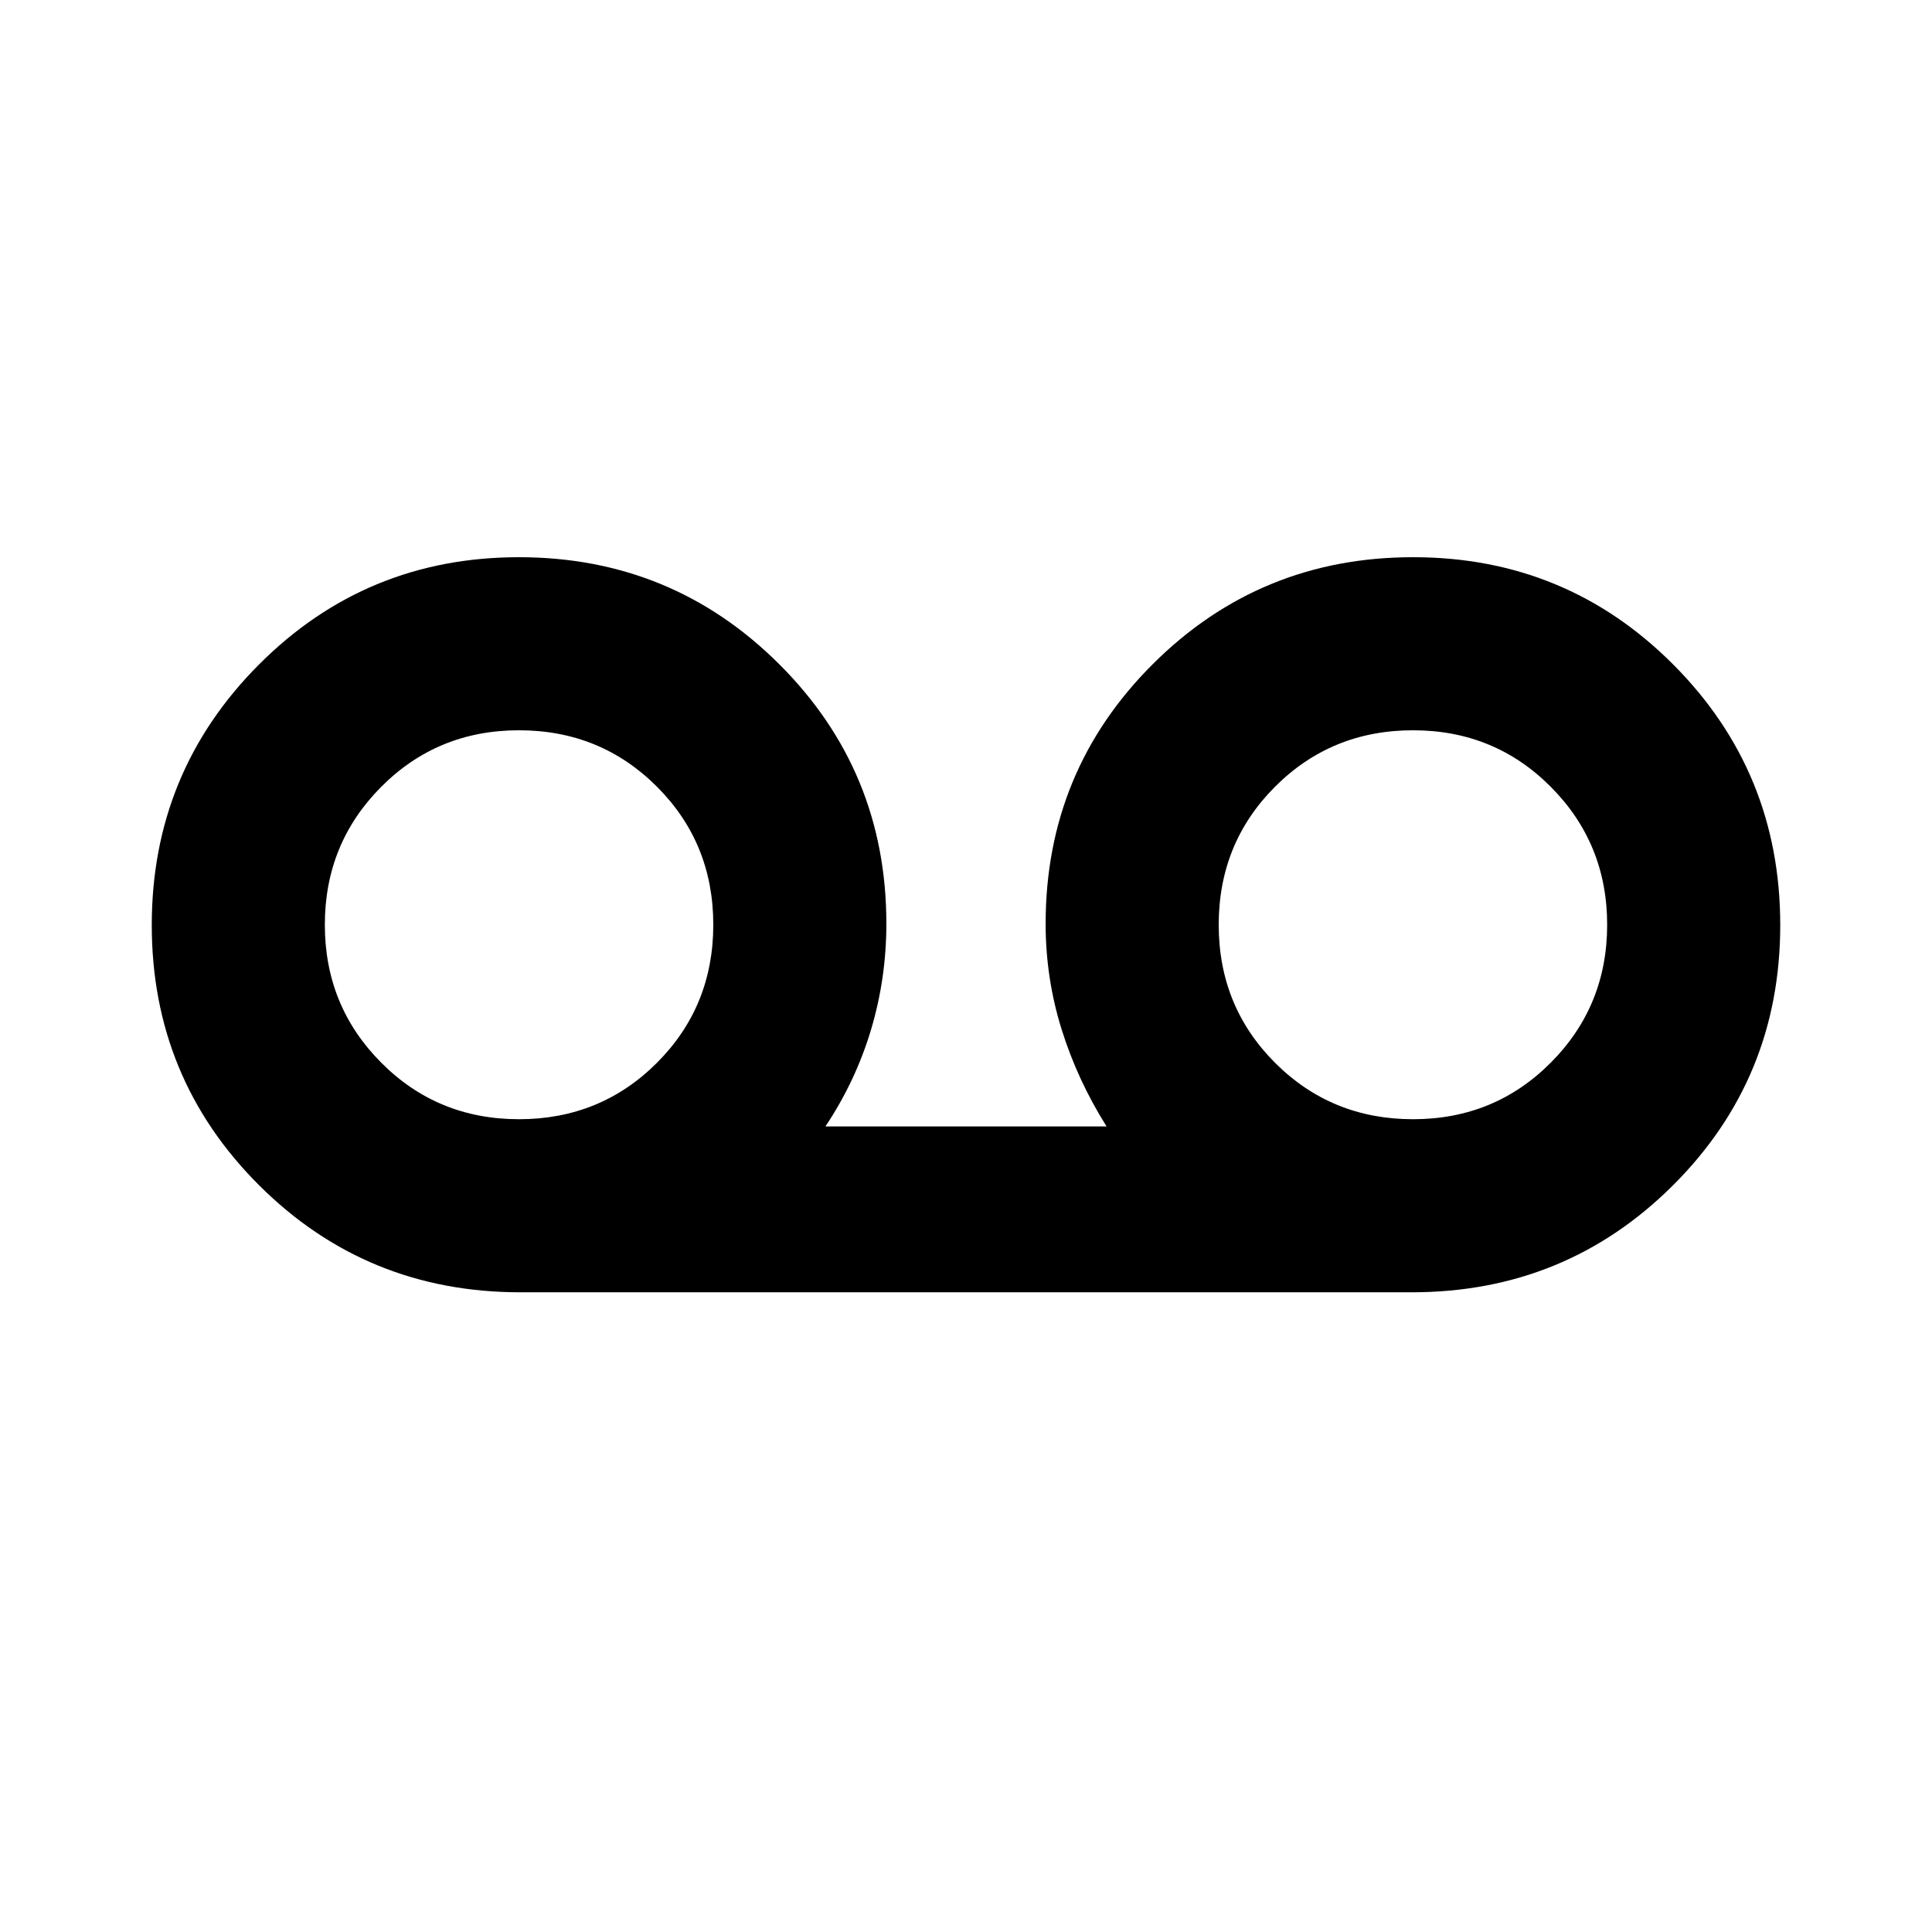 <svg xmlns="http://www.w3.org/2000/svg" height="24" viewBox="0 -960 960 960" width="24"><path d="M258.52-317.87q-76.5 0-129.81-53.22-53.3-53.21-53.3-129.23 0-76.03 53.21-129.42 53.21-53.39 129.23-53.39 76.01 0 129.3 53.12 53.28 53.12 53.28 129.01 0 27.18-7.64 52.7-7.64 25.52-22.64 48.02h139.7q-14.47-23-22.38-48.36-7.9-25.36-7.9-52.36 0-75.89 53.25-129.01 53.26-53.12 129.35-53.12 76.08 0 129.25 53.32t53.17 129.49q0 76.17-53.3 129.31-53.31 53.14-129.81 53.14H258.52Zm-.64-86q40.52 0 68.54-28.02 28.01-28.03 28.01-68.62 0-40.58-28.01-68.6-28.02-28.02-68.54-28.02-40.52 0-68.49 28.14-27.98 28.13-27.98 68.49t27.98 68.49q27.97 28.14 68.49 28.14Zm444.24 0q40.52 0 68.49-28.14 27.98-28.13 27.98-68.49t-27.98-68.49q-27.97-28.14-68.49-28.14-40.52 0-68.54 28.02-28.01 28.03-28.01 68.62 0 40.58 28.01 68.6 28.02 28.02 68.54 28.02Z"/></svg>